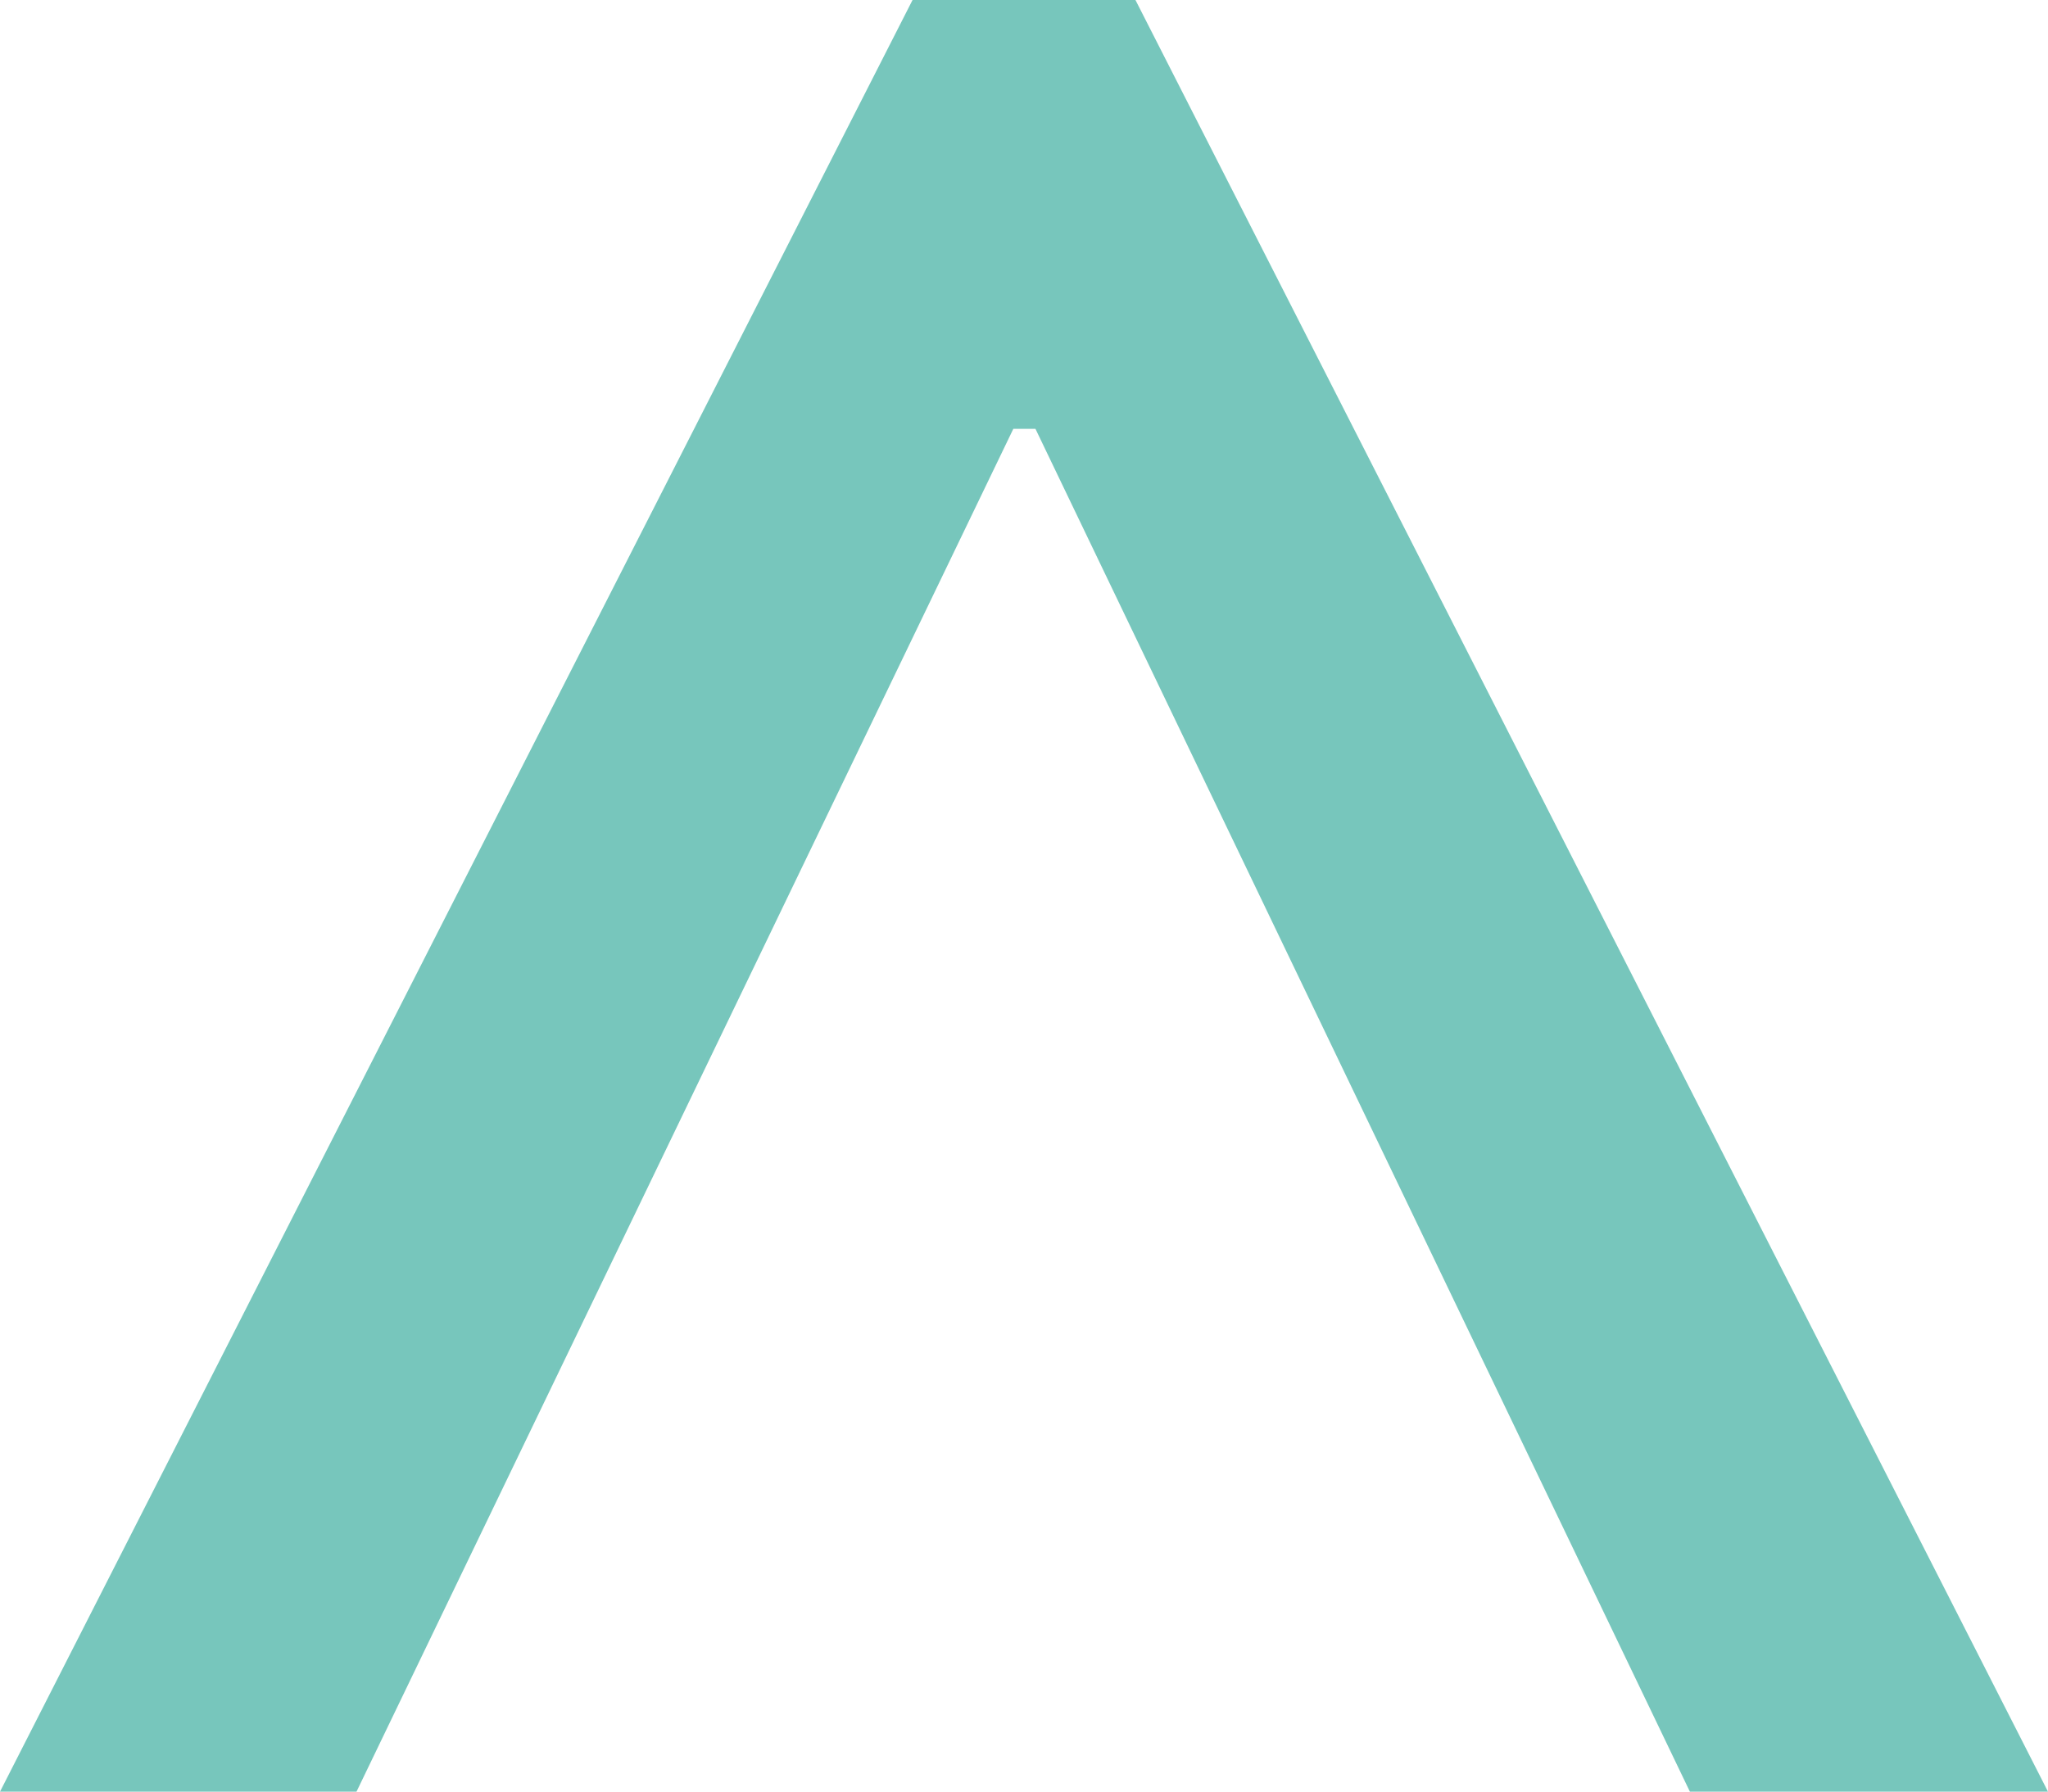 <svg xmlns="http://www.w3.org/2000/svg" viewBox="0 0 25.45 22.27"><defs><style>.cls-1{fill:#77c6bc;}</style></defs><g id="Layer_2" data-name="Layer 2"><g id="Footer"><path class="cls-1" d="M14.11,0,25.45,22.27H21L12.8,5.19l.27.14h-.69l.28-.14L4.43,22.27H0L11.34,0Z"/></g></g></svg>